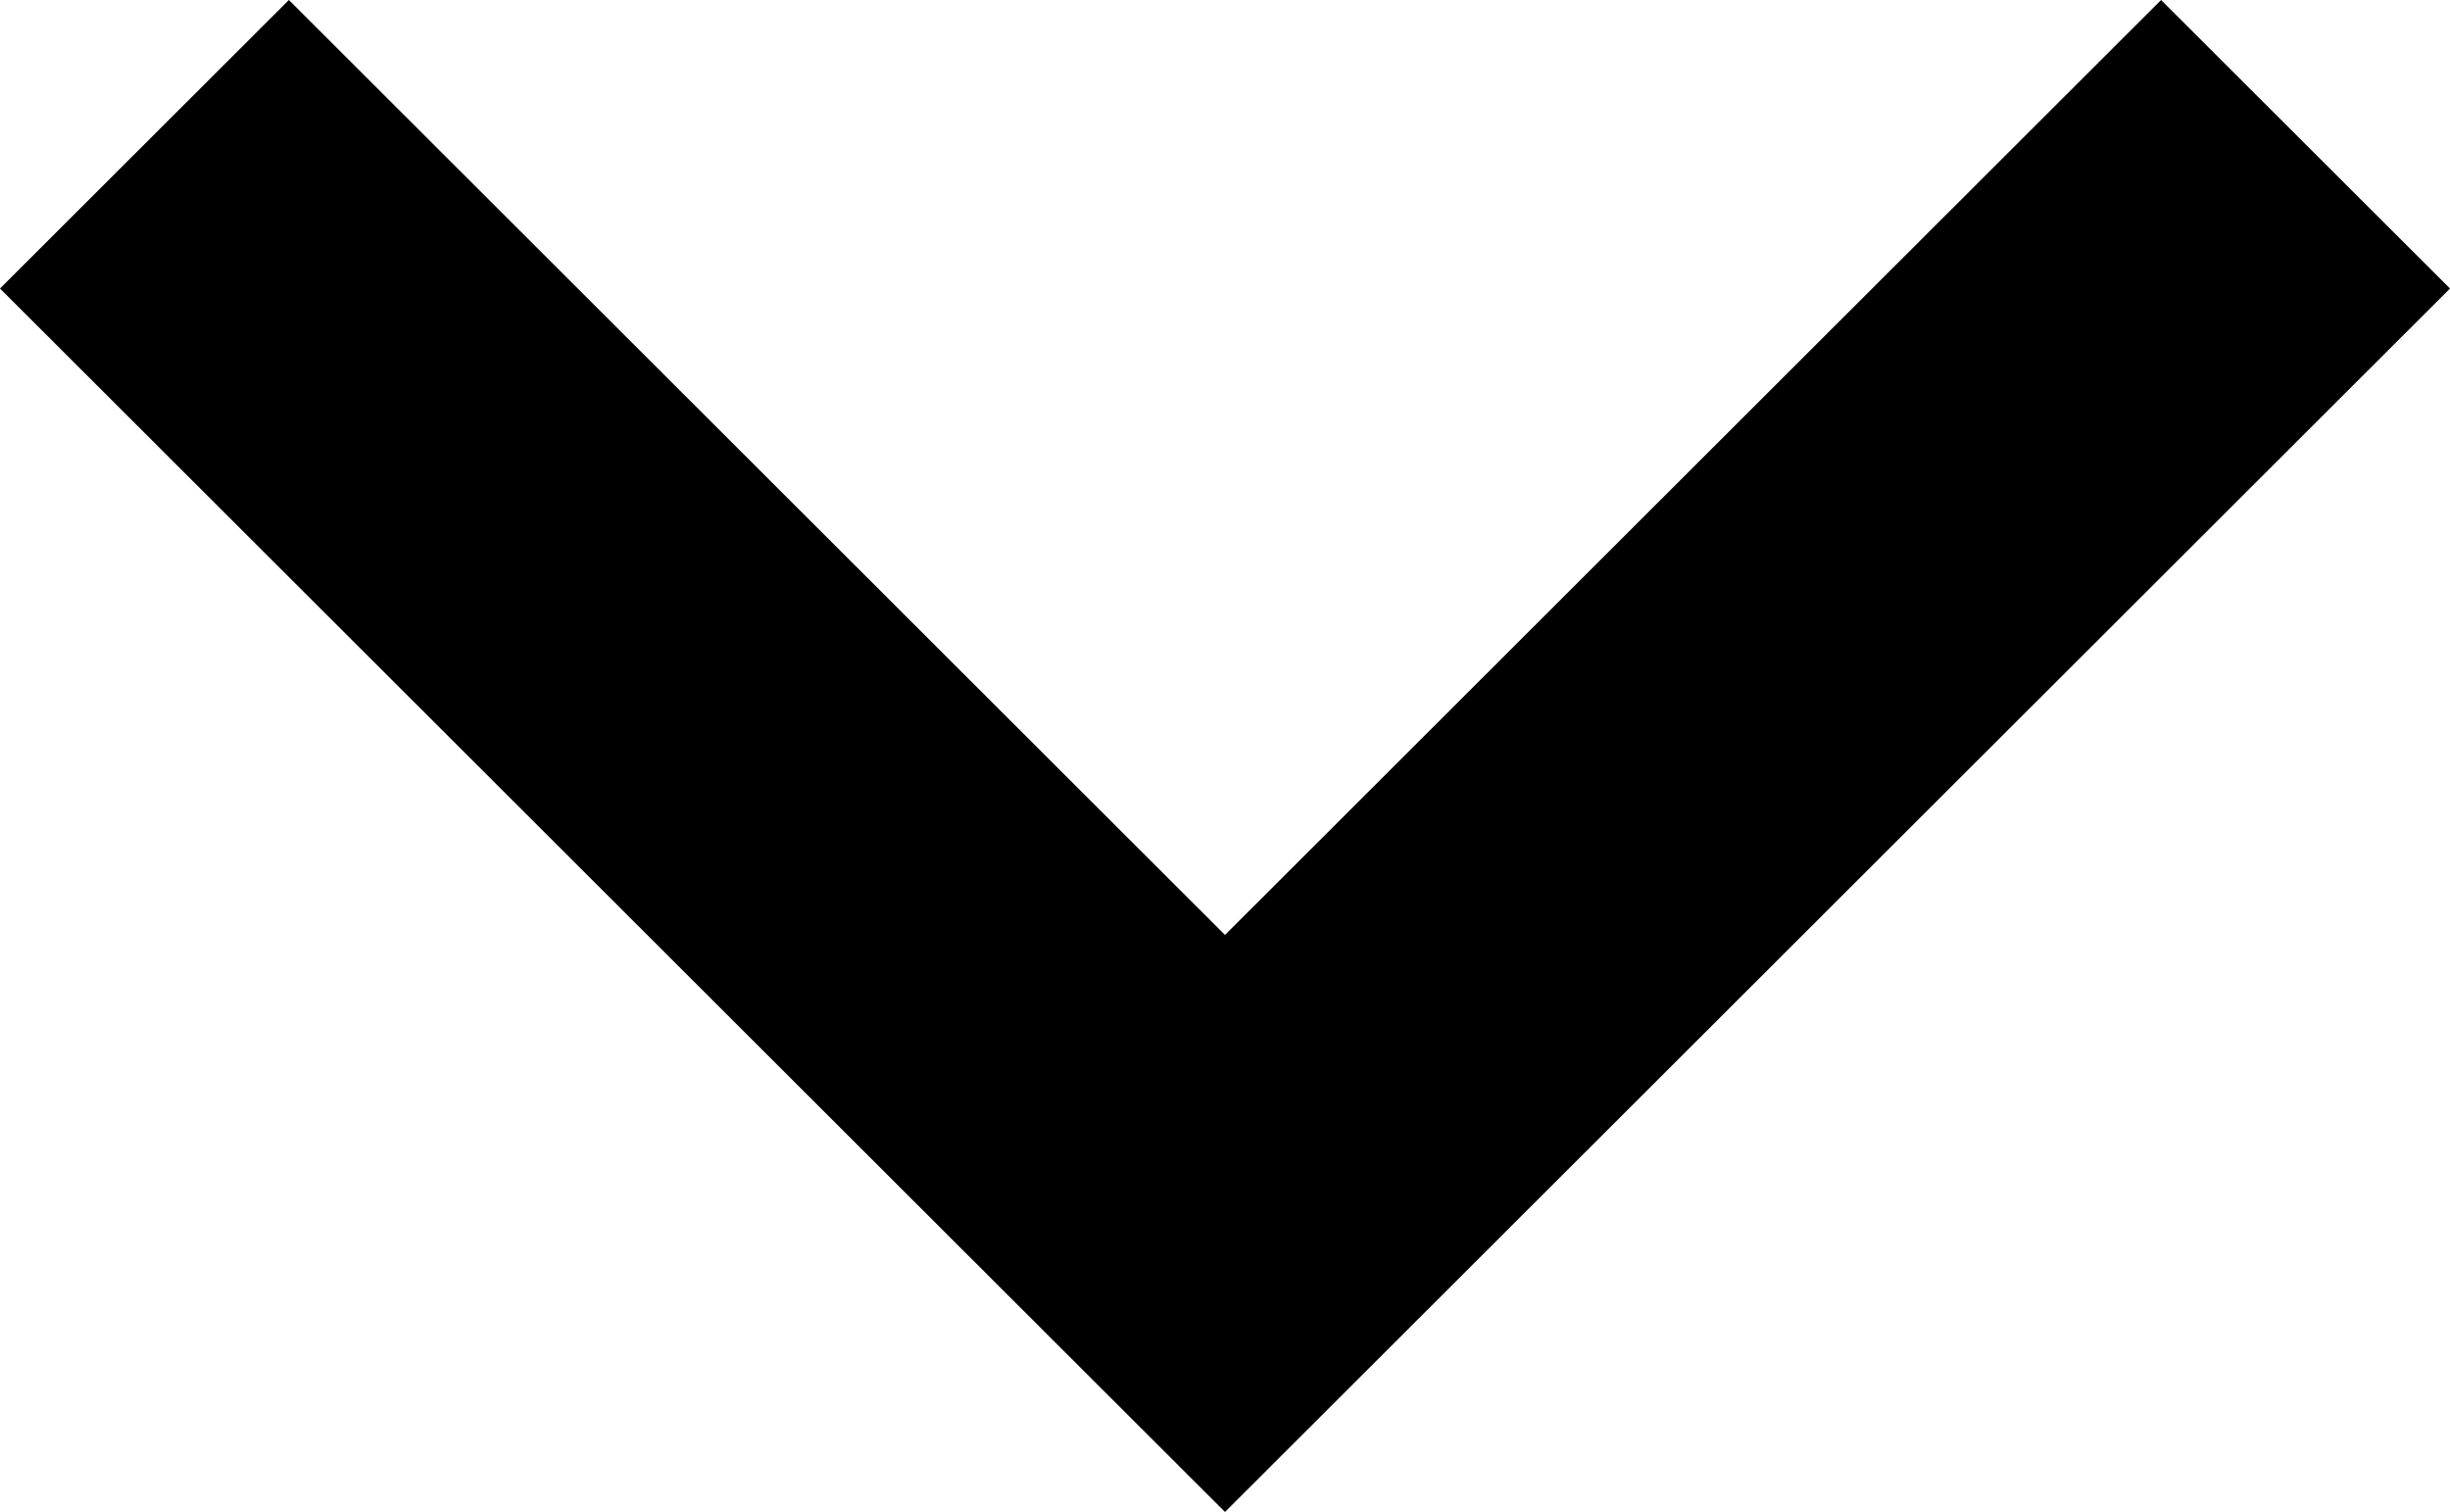 <svg xmlns="http://www.w3.org/2000/svg" width="256" height="158" viewBox="0 0 256 158">
  <defs>
    <style>
      .cls-1 {
        fill-rule: evenodd;
      }
    </style>
  </defs>
  <path id="down.svg" class="cls-1" d="M1102.81,974L1005,1071.7,907.187,974,877,1004.15,1005,1132l128-127.85Z" transform="translate(-877 -974)"/>
</svg>
